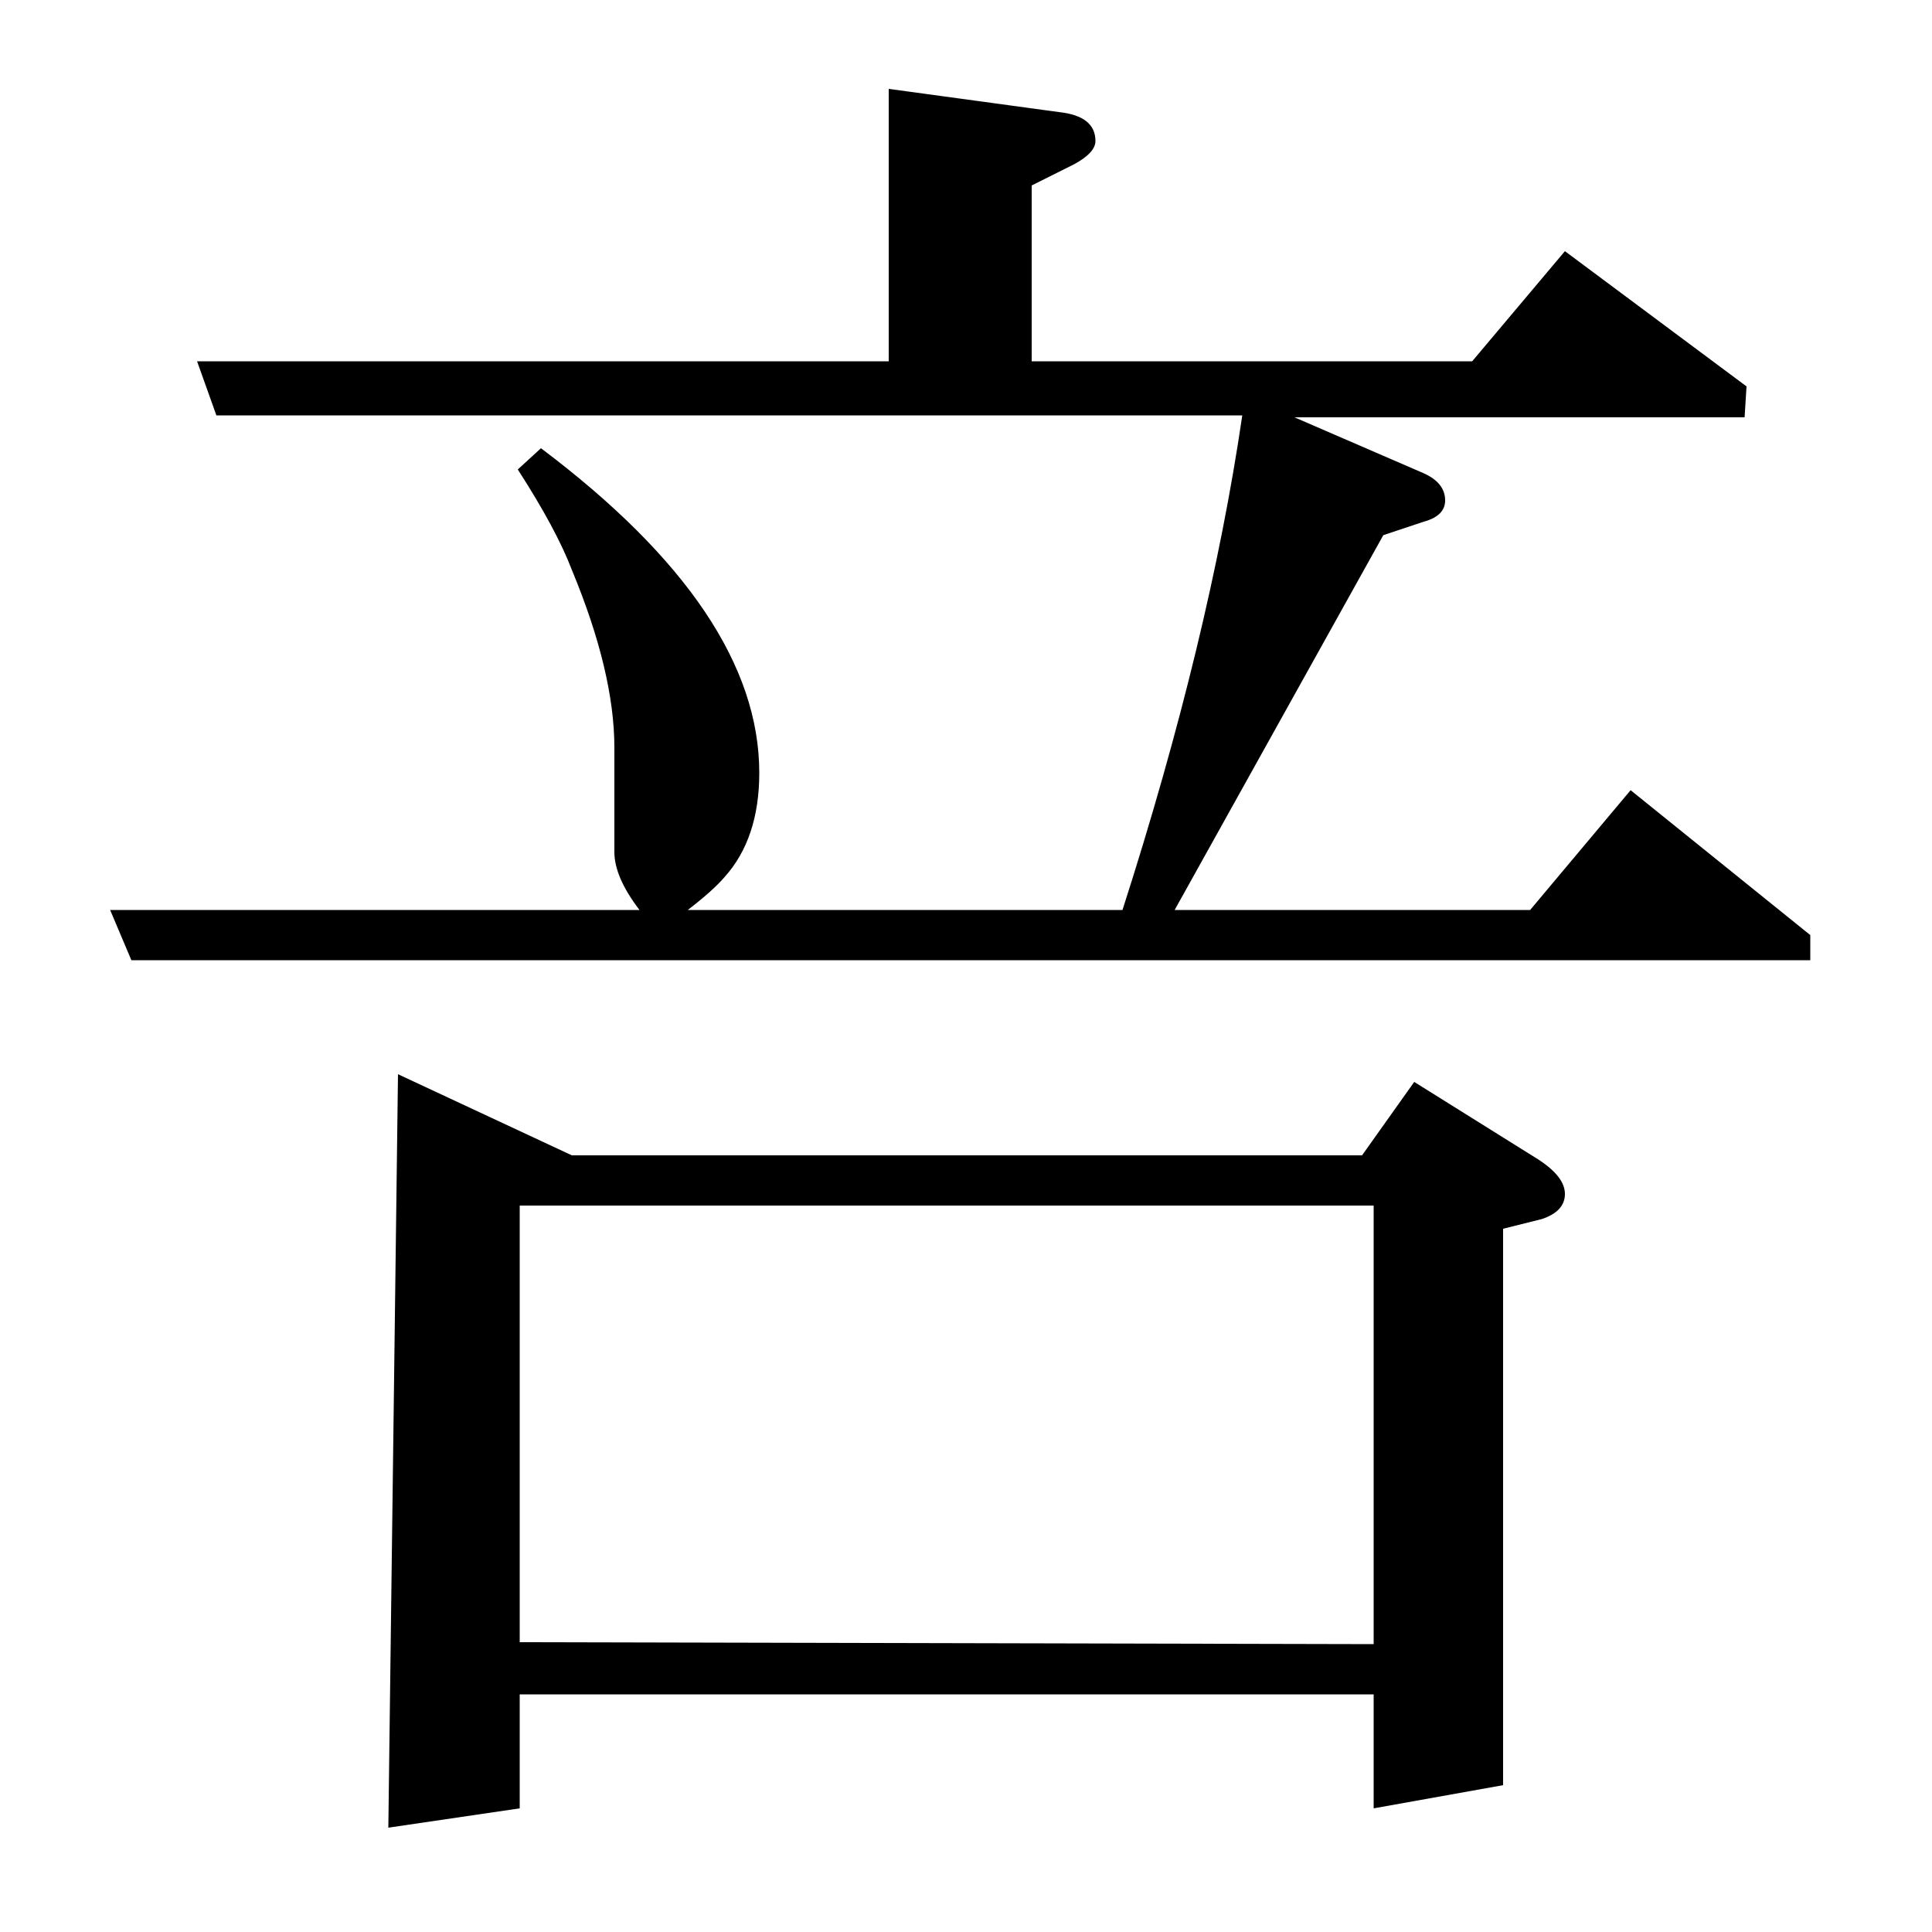 <?xml version="1.0" standalone="no"?>
<!DOCTYPE svg PUBLIC "-//W3C//DTD SVG 1.1//EN" "http://www.w3.org/Graphics/SVG/1.1/DTD/svg11.dtd" >
<svg xmlns="http://www.w3.org/2000/svg" xmlns:xlink="http://www.w3.org/1999/xlink" version="1.1" viewBox="0 -120 1000 1000">
  <g transform="matrix(1 0 0 -1 0 880)">
   <path fill="currentColor"
d="M68 503l-11 26h274q-13 17 -13 30v54q0 39 -22 92q-8 21 -28 52l12 11q113 -85 113 -168q0 -34 -18 -54q-6 -7 -19 -17h225q45 140 62 256h-531l-10 28h358v141l88 -12q19 -2 19 -15q0 -6 -11 -12l-22 -11v-91h228l48 57l94 -70l-1 -16h-233l67 -29q11 -5 11 -14
q0 -8 -11 -11l-21 -7l-108 -194h184l52 62l93 -75v-13h-869zM201 54l5 390l90 -42h409l27 38l64 -40q14 -9 14 -18t-12 -13l-20 -5v-288l-67 -12v59h-442v-59zM269 376v-226l442 -1v227h-442z" />
  </g>

</svg>
